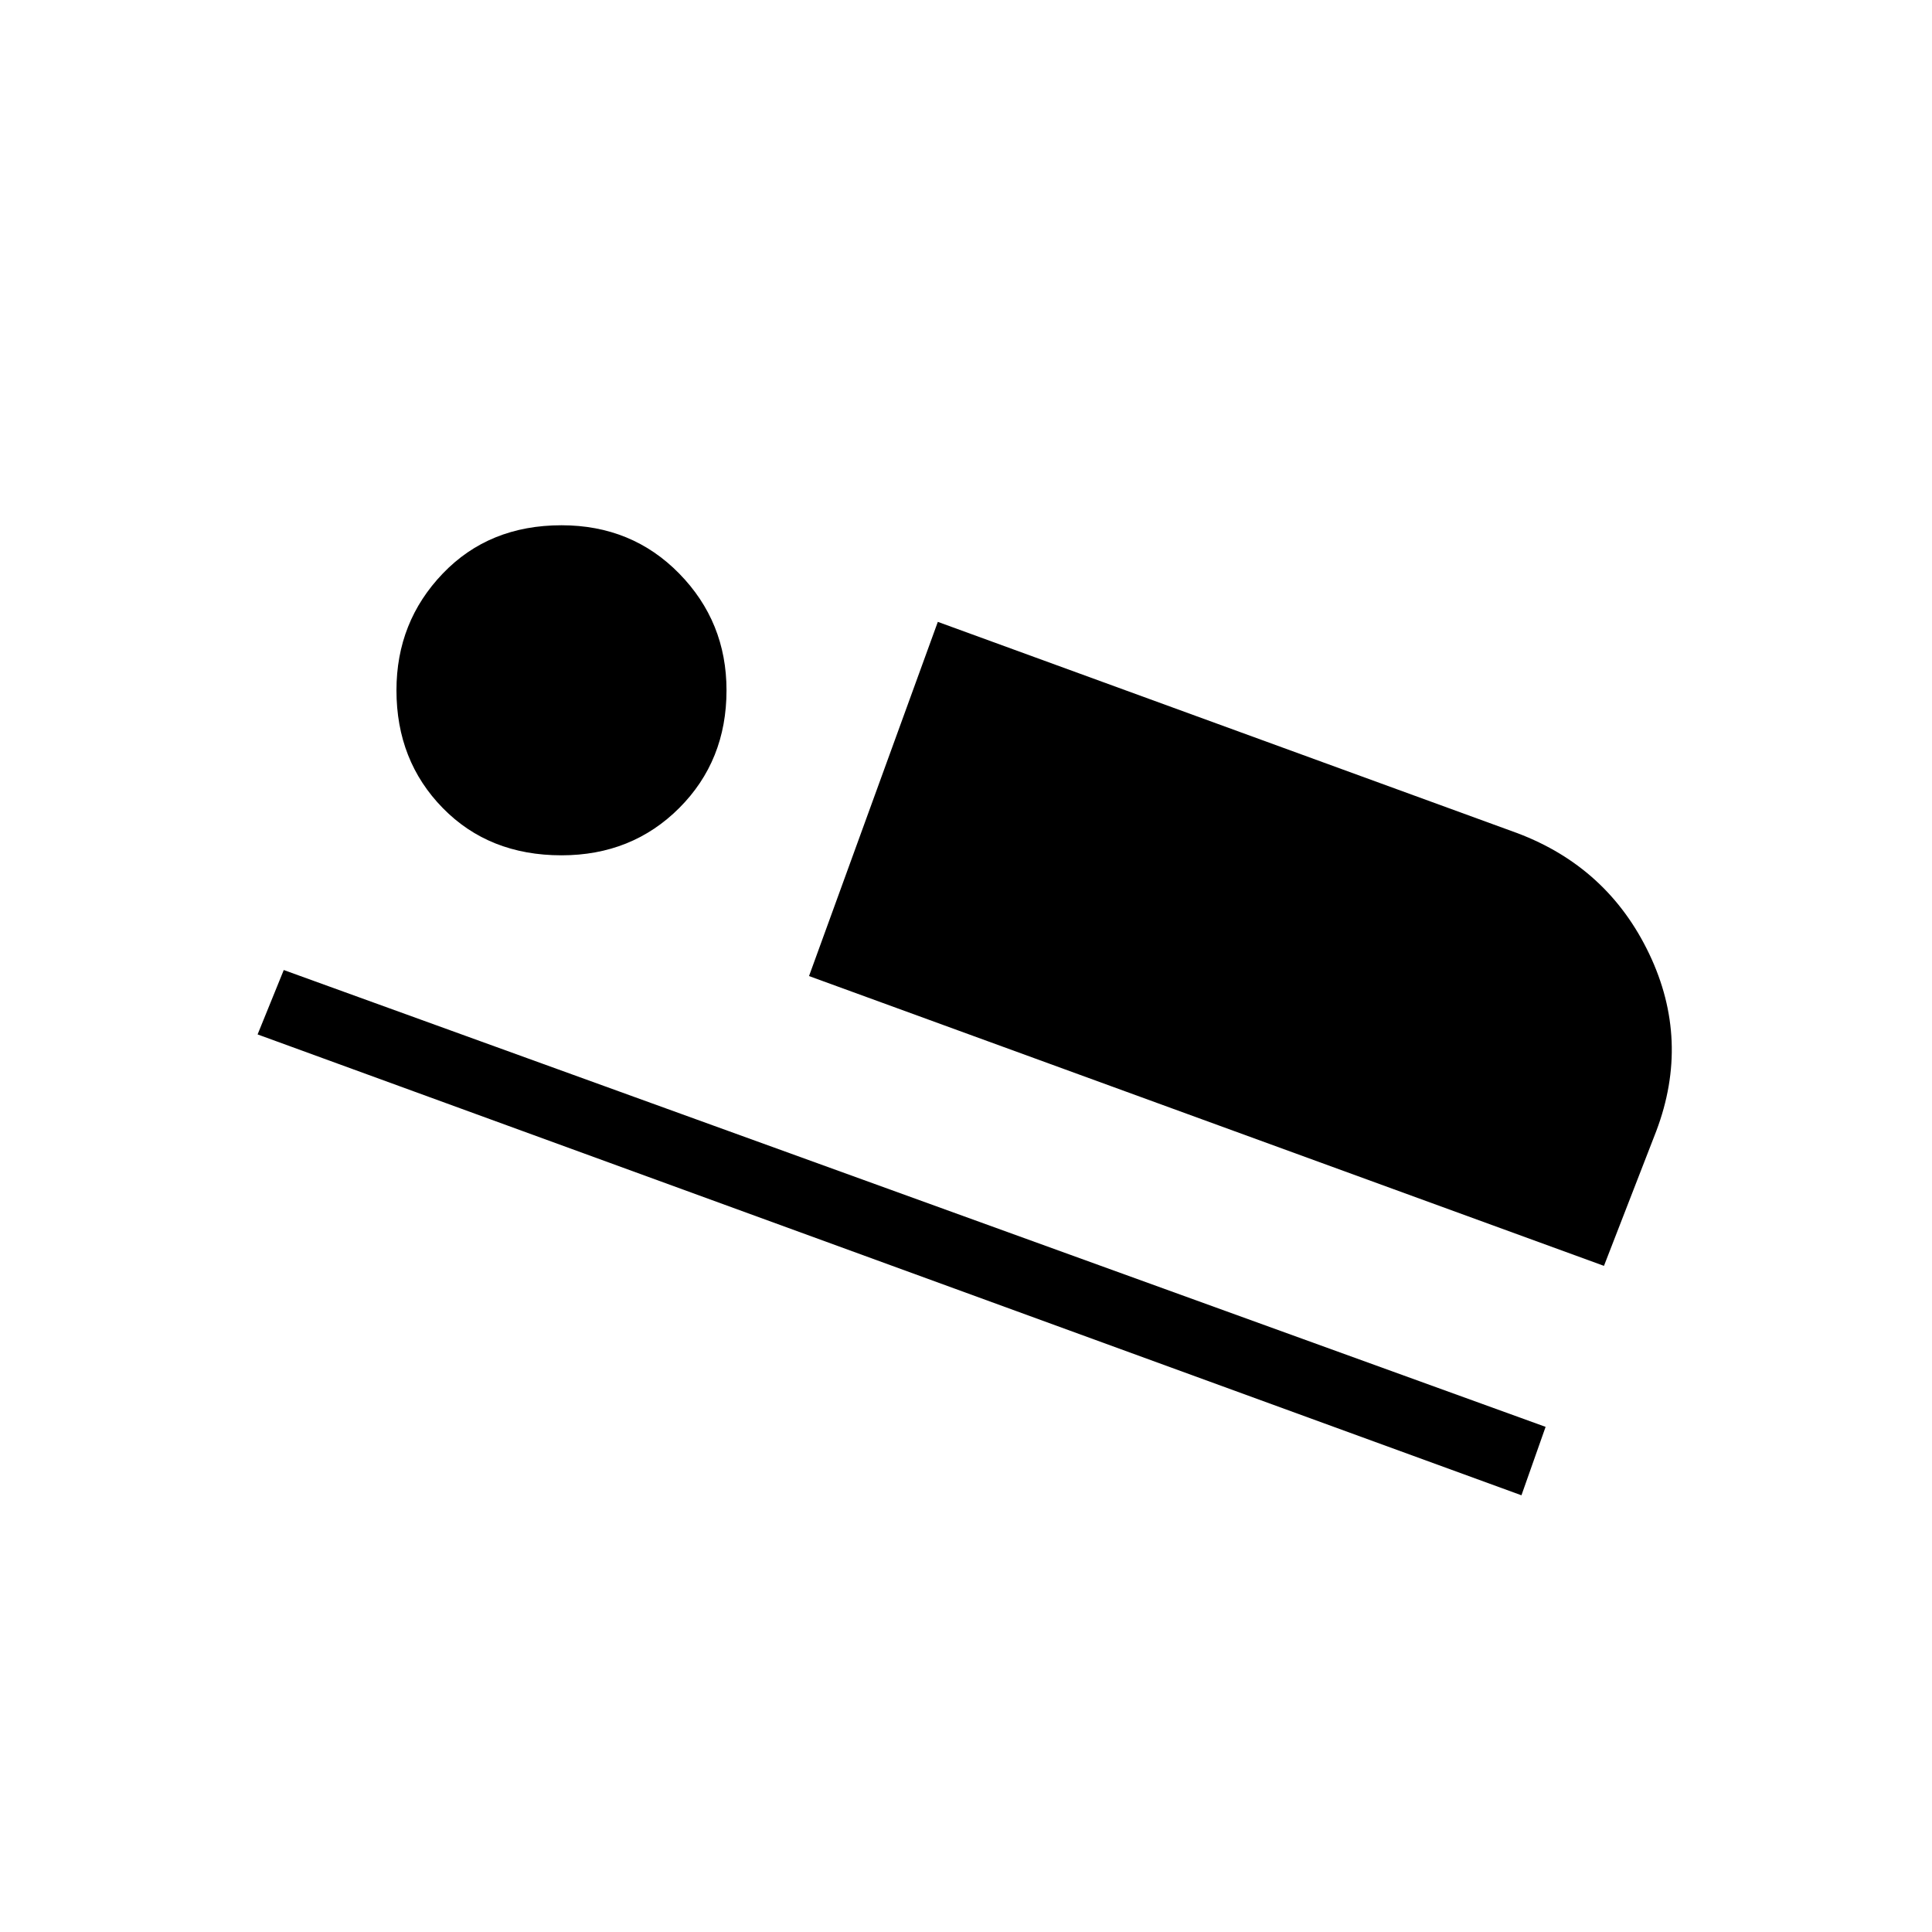 <svg xmlns="http://www.w3.org/2000/svg" height="48" width="48"><path d="M20.1 24.25 23.3 15.45 37.7 20.7Q39.95 21.55 40.975 23.7Q42 25.85 41.15 28.1L39.85 31.45ZM6.4 25.7 7.05 24.1 38.4 35.45 37.8 37.15ZM13.95 21.25Q12.15 21.25 11 20.075Q9.85 18.9 9.85 17.15Q9.85 15.45 11 14.25Q12.15 13.05 13.95 13.05Q15.7 13.05 16.875 14.25Q18.05 15.45 18.05 17.15Q18.05 18.9 16.875 20.075Q15.7 21.25 13.95 21.25Z"/></svg>